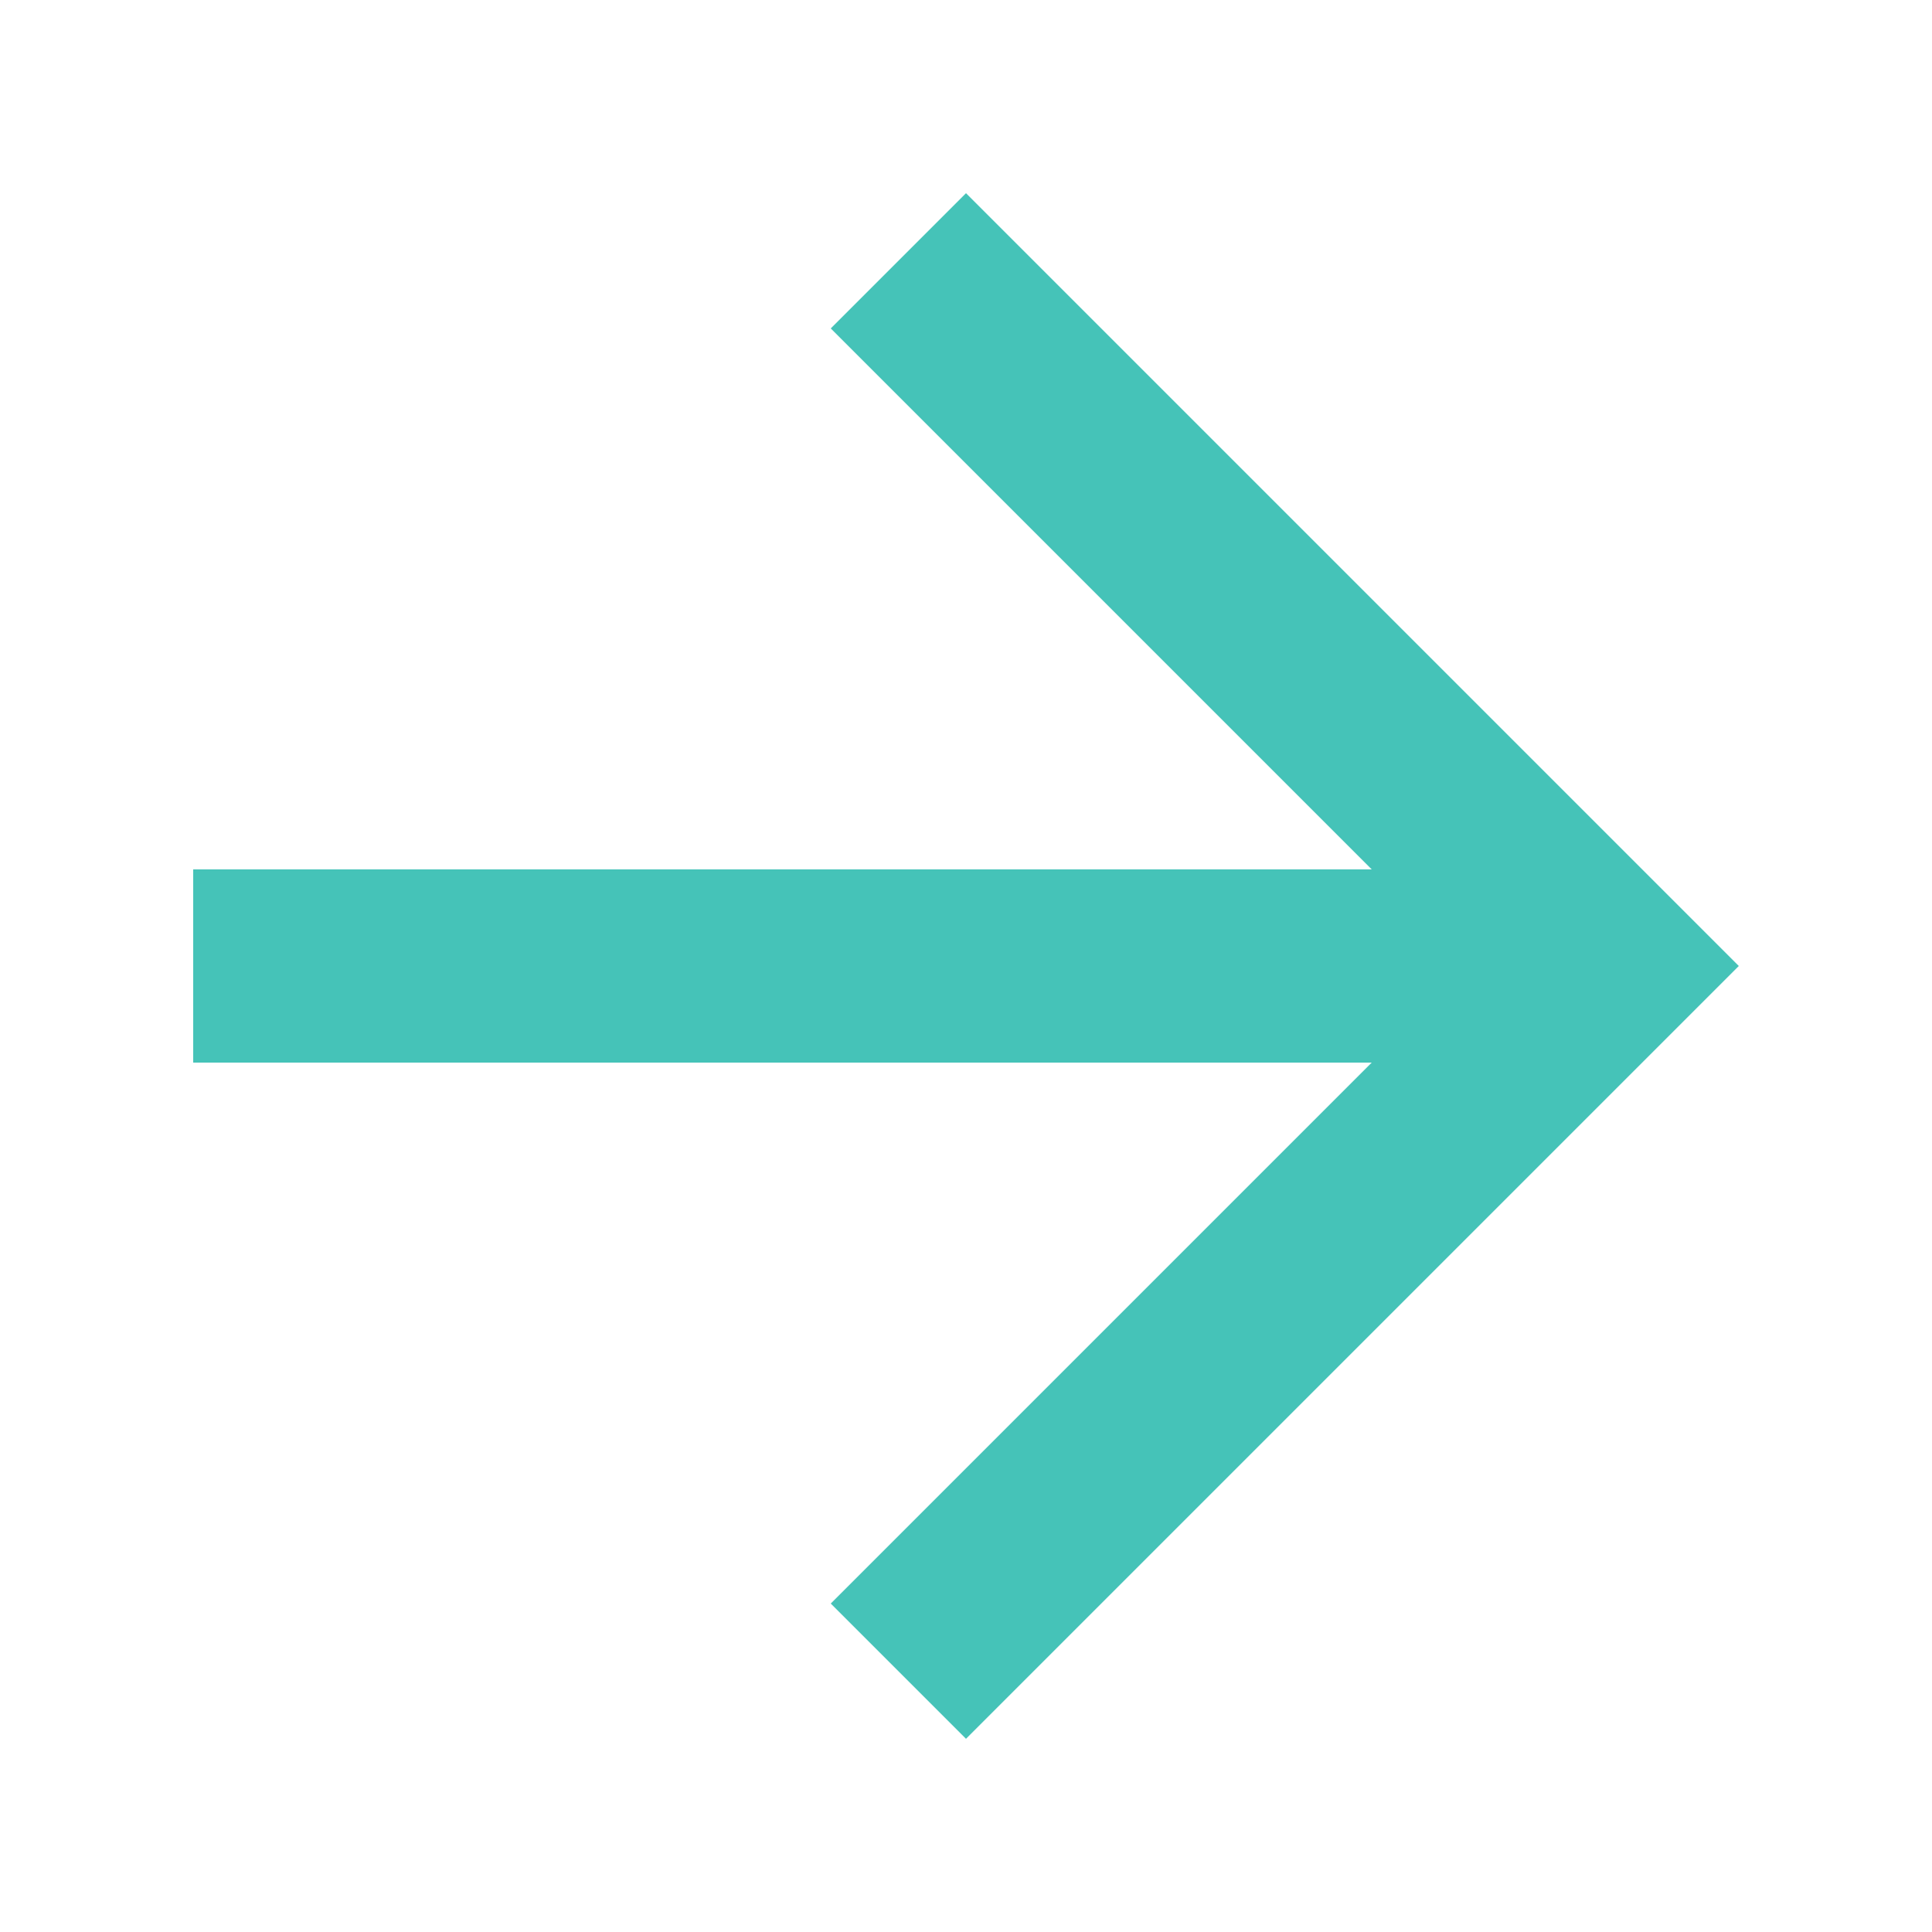 <?xml version="1.0" encoding="UTF-8"?>
<svg xmlns="http://www.w3.org/2000/svg" width="20" height="20" viewBox="0 0 20 20">
	<title>
		previous
	</title><g fill="#45C3B8">
	<path d="M2 11h12.2l-5.6 5.6L10 18l8-8-8-8-1.4 1.4L14.2 9H2z"/>
</g></svg>

